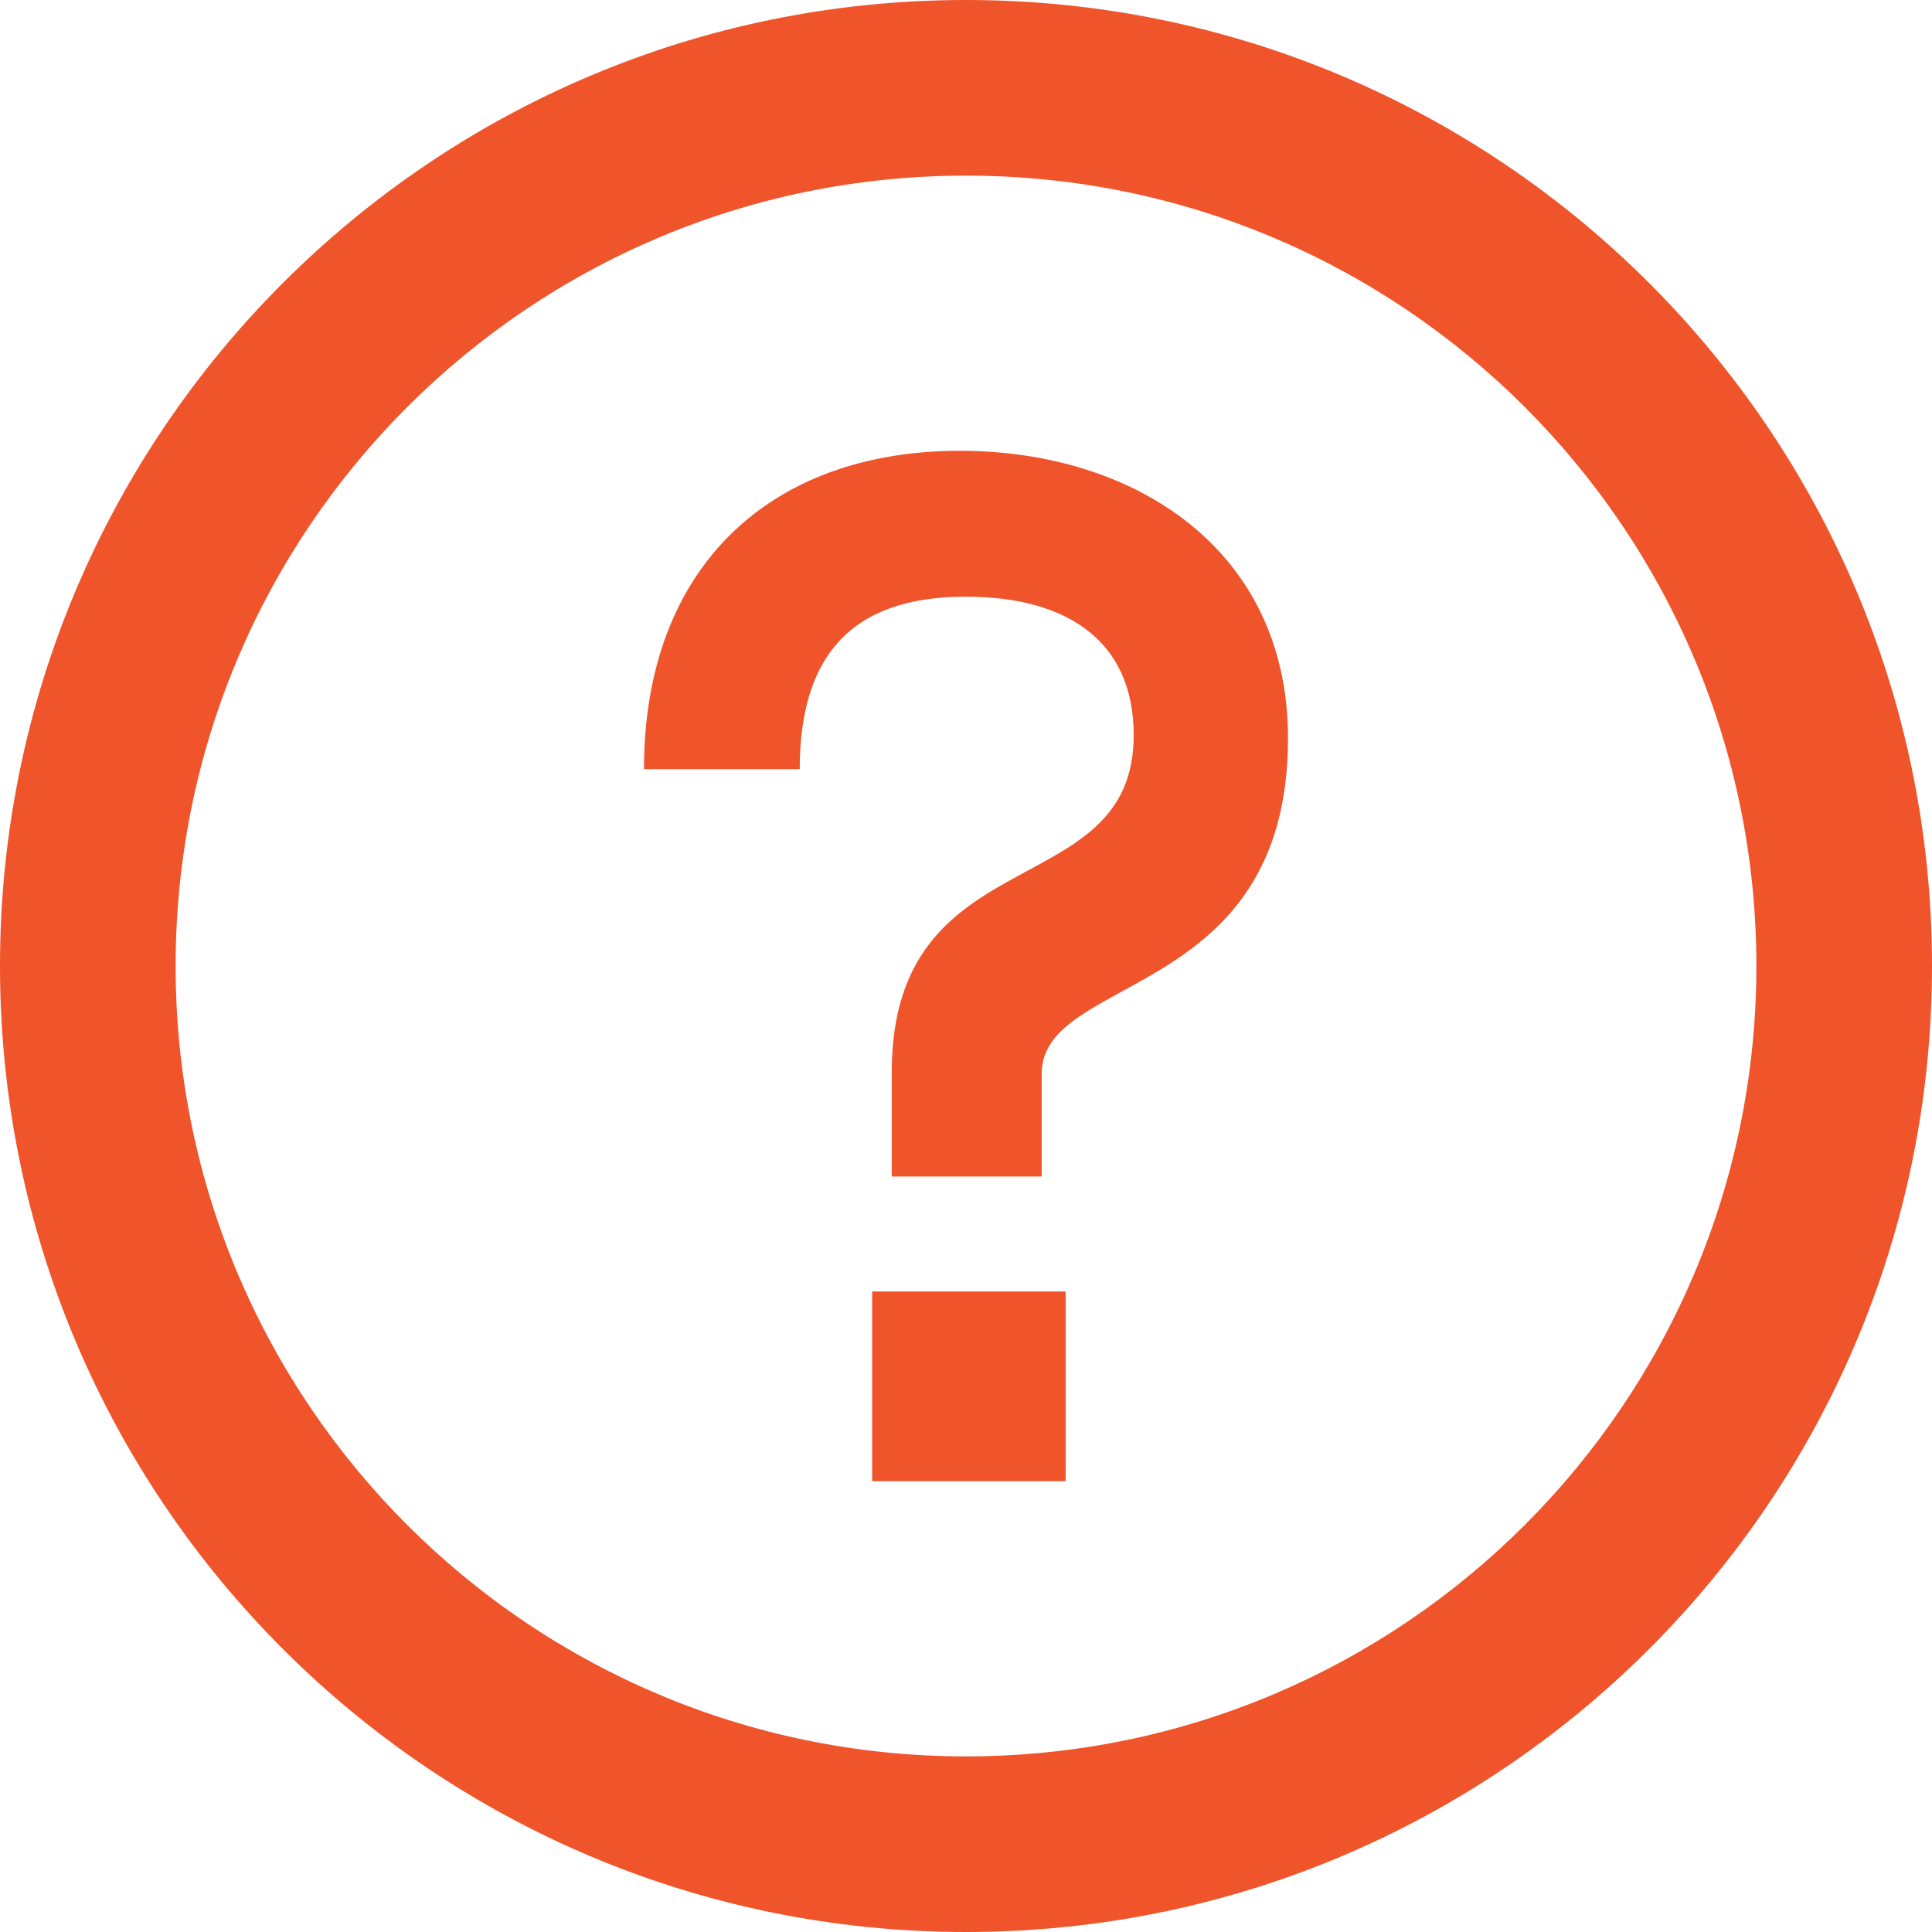 <?xml version="1.0" encoding="UTF-8"?>
<svg width="30px" height="30px" viewBox="0 0 30 30" version="1.1" xmlns="http://www.w3.org/2000/svg" xmlns:xlink="http://www.w3.org/1999/xlink">
    <!-- Generator: Sketch 52.5 (67469) - http://www.bohemiancoding.com/sketch -->
    <title>icon/various/question</title>
    <desc>Created with Sketch.</desc>
    <g id="icon/various/question" stroke="none" stroke-width="1" fill="none" fill-rule="evenodd">
        <path d="M13.847,18.269 L13.847,16.651 C13.847,12.969 17.604,14.063 17.604,11.418 C17.604,9.934 16.547,9.265 14.994,9.265 C13.183,9.265 12.418,10.225 12.418,11.943 L10,11.943 C10,8.808 11.957,7 14.904,7 C17.627,7 20,8.54 20,11.463 C20,15.547 16.175,15.112 16.175,16.674 L16.175,18.269 L13.847,18.269 Z M13.543,23 L13.543,20.054 L16.547,20.054 L16.547,23 L13.543,23 Z M15,30 C6.716,30 0,23.284 0,15 C0,6.716 6.716,0 15,0 C23.284,0 30,6.716 30,15 C30,23.284 23.284,30 15,30 Z M15,27.273 C21.778,27.273 27.273,21.778 27.273,15 C27.273,8.222 21.778,2.727 15,2.727 C8.222,2.727 2.727,8.222 2.727,15 C2.727,21.778 8.222,27.273 15,27.273 Z" id="Combined-Shape" fill="#EF542B"></path>
    </g>
</svg>